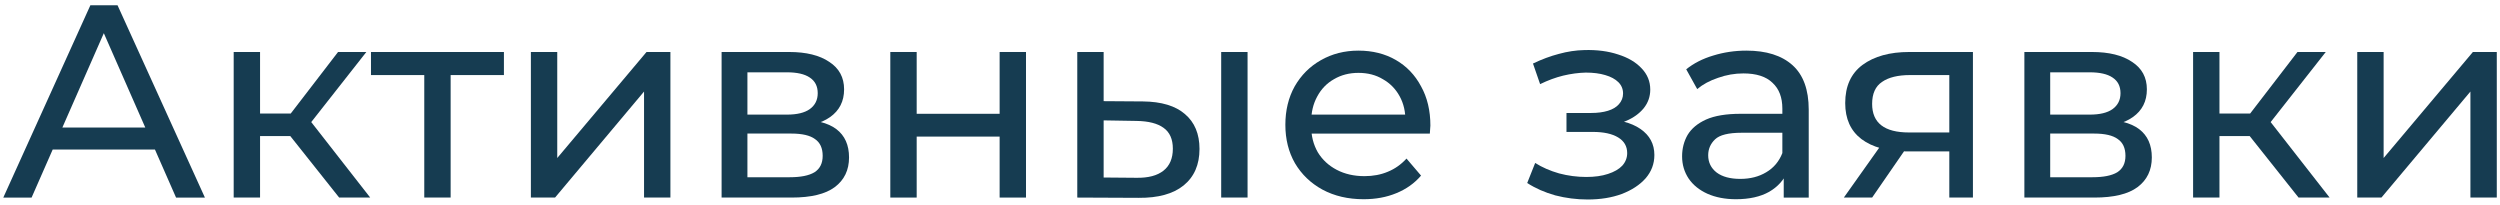 <svg width="329" height="27" viewBox="0 0 329 27" fill="none" xmlns="http://www.w3.org/2000/svg">
<path d="M310.215 25.999V6.842H313.685V20.794L325.432 6.842H328.577V25.999H325.107V12.047L313.396 25.999H310.215Z" fill="#163C51"/>
<path d="M302.491 25.999L295.081 16.674L297.937 14.938L306.576 25.999H302.491ZM288.611 25.999V6.842H292.081V25.999H288.611ZM291.033 17.902V14.938H297.359V17.902H291.033ZM298.226 16.818L295.009 16.384L302.347 6.842H306.07L298.226 16.818Z" fill="#163C51"/>
<path d="M266.408 25.999V6.842H275.3C277.541 6.842 279.3 7.276 280.577 8.143C281.879 8.986 282.529 10.191 282.529 11.758C282.529 13.324 281.915 14.541 280.686 15.408C279.481 16.252 277.879 16.674 275.878 16.674L276.421 15.734C278.71 15.734 280.409 16.155 281.517 16.999C282.626 17.842 283.18 19.083 283.18 20.722C283.18 22.385 282.553 23.686 281.3 24.626C280.071 25.541 278.18 25.999 275.625 25.999H266.408ZM269.806 23.324H275.372C276.818 23.324 277.903 23.108 278.626 22.674C279.349 22.216 279.71 21.493 279.71 20.505C279.71 19.493 279.373 18.758 278.698 18.3C278.047 17.818 277.011 17.577 275.589 17.577H269.806V23.324ZM269.806 15.083H275.011C276.336 15.083 277.336 14.842 278.011 14.36C278.71 13.854 279.059 13.155 279.059 12.264C279.059 11.348 278.71 10.661 278.011 10.203C277.336 9.746 276.336 9.517 275.011 9.517H269.806V15.083Z" fill="#163C51"/>
<path d="M256.529 25.999V19.276L257.072 19.927H250.963C248.409 19.927 246.409 19.384 244.963 18.3C243.541 17.216 242.83 15.637 242.83 13.565C242.83 11.348 243.589 9.673 245.107 8.541C246.65 7.408 248.698 6.842 251.252 6.842H259.638V25.999H256.529ZM242.649 25.999L247.854 18.662H251.433L246.372 25.999H242.649ZM256.529 18.192V8.902L257.072 9.878H251.361C249.77 9.878 248.541 10.179 247.674 10.782C246.806 11.36 246.372 12.324 246.372 13.673C246.372 16.18 247.987 17.433 251.216 17.433H257.072L256.529 18.192Z" fill="#163C51"/>
<path d="M234.738 26V21.952L234.558 21.193V14.289C234.558 12.819 234.124 11.686 233.256 10.891C232.413 10.072 231.136 9.662 229.425 9.662C228.292 9.662 227.184 9.855 226.099 10.241C225.015 10.602 224.099 11.096 223.352 11.723L221.906 9.12C222.894 8.325 224.075 7.722 225.449 7.313C226.846 6.879 228.304 6.662 229.822 6.662C232.449 6.662 234.473 7.301 235.895 8.578C237.317 9.855 238.028 11.807 238.028 14.434V26H234.738ZM228.449 26.217C227.027 26.217 225.774 25.976 224.69 25.494C223.629 25.012 222.81 24.35 222.232 23.506C221.653 22.639 221.364 21.663 221.364 20.578C221.364 19.542 221.605 18.602 222.087 17.759C222.593 16.916 223.4 16.241 224.509 15.735C225.642 15.229 227.16 14.976 229.063 14.976H235.136V17.47H229.208C227.473 17.47 226.304 17.759 225.702 18.337C225.099 18.916 224.798 19.614 224.798 20.434C224.798 21.373 225.172 22.133 225.919 22.711C226.666 23.265 227.702 23.542 229.027 23.542C230.328 23.542 231.461 23.253 232.425 22.675C233.413 22.096 234.124 21.253 234.558 20.145L235.244 22.53C234.786 23.663 233.979 24.567 232.823 25.241C231.666 25.892 230.208 26.217 228.449 26.217Z" fill="#163C51"/>
<path d="M208.933 26.253C207.487 26.253 206.065 26.072 204.667 25.71C203.294 25.325 202.065 24.783 200.98 24.084L202.029 21.445C202.944 22.024 203.993 22.482 205.173 22.819C206.354 23.132 207.547 23.289 208.752 23.289C209.86 23.289 210.812 23.156 211.607 22.891C212.427 22.626 213.053 22.265 213.487 21.807C213.921 21.325 214.138 20.771 214.138 20.144C214.138 19.252 213.74 18.566 212.945 18.084C212.15 17.602 211.041 17.361 209.619 17.361H206.149V14.867H209.402C210.246 14.867 210.981 14.77 211.607 14.578C212.234 14.385 212.716 14.096 213.053 13.71C213.415 13.3 213.595 12.831 213.595 12.3C213.595 11.722 213.391 11.228 212.981 10.818C212.571 10.409 211.993 10.095 211.246 9.879C210.523 9.662 209.668 9.553 208.68 9.553C207.716 9.577 206.728 9.71 205.716 9.951C204.728 10.192 203.716 10.565 202.679 11.071L201.74 8.36C202.896 7.806 204.029 7.384 205.137 7.095C206.27 6.782 207.39 6.613 208.499 6.589C210.162 6.541 211.644 6.734 212.945 7.168C214.246 7.577 215.27 8.18 216.017 8.975C216.788 9.77 217.174 10.71 217.174 11.794C217.174 12.71 216.885 13.529 216.306 14.252C215.728 14.951 214.957 15.505 213.993 15.915C213.029 16.325 211.921 16.529 210.668 16.529L210.812 15.698C212.957 15.698 214.644 16.12 215.873 16.963C217.102 17.807 217.716 18.951 217.716 20.397C217.716 21.554 217.331 22.578 216.559 23.47C215.788 24.337 214.74 25.024 213.415 25.53C212.113 26.012 210.619 26.253 208.933 26.253Z" fill="#163C51"/>
<path d="M179.456 26.217C177.408 26.217 175.6 25.795 174.034 24.952C172.492 24.109 171.287 22.952 170.419 21.482C169.576 20.012 169.154 18.325 169.154 16.422C169.154 14.518 169.564 12.831 170.383 11.361C171.227 9.891 172.371 8.747 173.817 7.927C175.287 7.084 176.938 6.662 178.769 6.662C180.625 6.662 182.263 7.072 183.685 7.891C185.107 8.71 186.215 9.867 187.01 11.361C187.83 12.831 188.239 14.554 188.239 16.53C188.239 16.675 188.227 16.843 188.203 17.036C188.203 17.229 188.191 17.41 188.167 17.578H171.865V15.084H186.36L184.95 15.952C184.974 14.723 184.721 13.626 184.191 12.662C183.661 11.698 182.926 10.951 181.986 10.421C181.07 9.867 179.998 9.59 178.769 9.59C177.564 9.59 176.492 9.867 175.552 10.421C174.612 10.951 173.877 11.71 173.347 12.698C172.817 13.662 172.552 14.771 172.552 16.024V16.602C172.552 17.879 172.841 19.024 173.42 20.036C174.022 21.024 174.853 21.795 175.914 22.349C176.974 22.904 178.191 23.181 179.564 23.181C180.697 23.181 181.721 22.988 182.637 22.602C183.577 22.217 184.396 21.639 185.095 20.867L187.01 23.109C186.143 24.121 185.059 24.892 183.757 25.422C182.48 25.952 181.046 26.217 179.456 26.217Z" fill="#163C51"/>
<path d="M160.709 25.999V6.842H164.179V25.999H160.709ZM150.407 13.348C152.841 13.372 154.685 13.926 155.938 15.011C157.215 16.095 157.854 17.625 157.854 19.601C157.854 21.674 157.155 23.276 155.757 24.409C154.384 25.517 152.408 26.059 149.829 26.035L141.769 25.999V6.842H145.239V13.312L150.407 13.348ZM149.576 23.397C151.118 23.421 152.299 23.108 153.118 22.457C153.938 21.806 154.347 20.842 154.347 19.565C154.347 18.312 153.938 17.396 153.118 16.818C152.323 16.24 151.142 15.939 149.576 15.915L145.239 15.842V23.36L149.576 23.397Z" fill="#163C51"/>
<path d="M117.165 25.999V6.842H120.635V14.975H131.551V6.842H135.021V25.999H131.551V17.975H120.635V25.999H117.165Z" fill="#163C51"/>
<path d="M94.962 25.999V6.842H103.854C106.095 6.842 107.854 7.276 109.131 8.143C110.432 8.986 111.083 10.191 111.083 11.758C111.083 13.324 110.469 14.541 109.24 15.408C108.035 16.252 106.432 16.674 104.432 16.674L104.974 15.734C107.264 15.734 108.962 16.155 110.071 16.999C111.179 17.842 111.734 19.083 111.734 20.722C111.734 22.385 111.107 23.686 109.854 24.626C108.625 25.541 106.733 25.999 104.179 25.999H94.962ZM98.36 23.324H103.926C105.372 23.324 106.456 23.108 107.179 22.674C107.902 22.216 108.264 21.493 108.264 20.505C108.264 19.493 107.926 18.758 107.252 18.3C106.601 17.818 105.565 17.577 104.143 17.577H98.36V23.324ZM98.36 15.083H103.565C104.89 15.083 105.89 14.842 106.565 14.36C107.264 13.854 107.613 13.155 107.613 12.264C107.613 11.348 107.264 10.661 106.565 10.203C105.89 9.746 104.89 9.517 103.565 9.517H98.36V15.083Z" fill="#163C51"/>
<path d="M69.864 25.999V6.842H73.334V20.794L85.082 6.842H88.226V25.999H84.756V12.047L73.045 25.999H69.864Z" fill="#163C51"/>
<path d="M55.834 25.999V8.974L56.701 9.878H48.821V6.842H66.316V9.878H58.472L59.304 8.974V25.999H55.834Z" fill="#163C51"/>
<path d="M44.633 25.999L37.223 16.674L40.079 14.938L48.718 25.999H44.633ZM30.753 25.999V6.842H34.223V25.999H30.753ZM33.175 17.902V14.938H39.5V17.902H33.175ZM40.368 16.818L37.151 16.384L44.488 6.842H48.212L40.368 16.818Z" fill="#163C51"/>
<path d="M0.434 26L11.892 0.697H15.47L26.965 26H23.169L12.94 2.721H14.386L4.157 26H0.434ZM5.313 19.674L6.289 16.782H20.531L21.579 19.674H5.313Z" fill="#163C51"/>
</svg>
